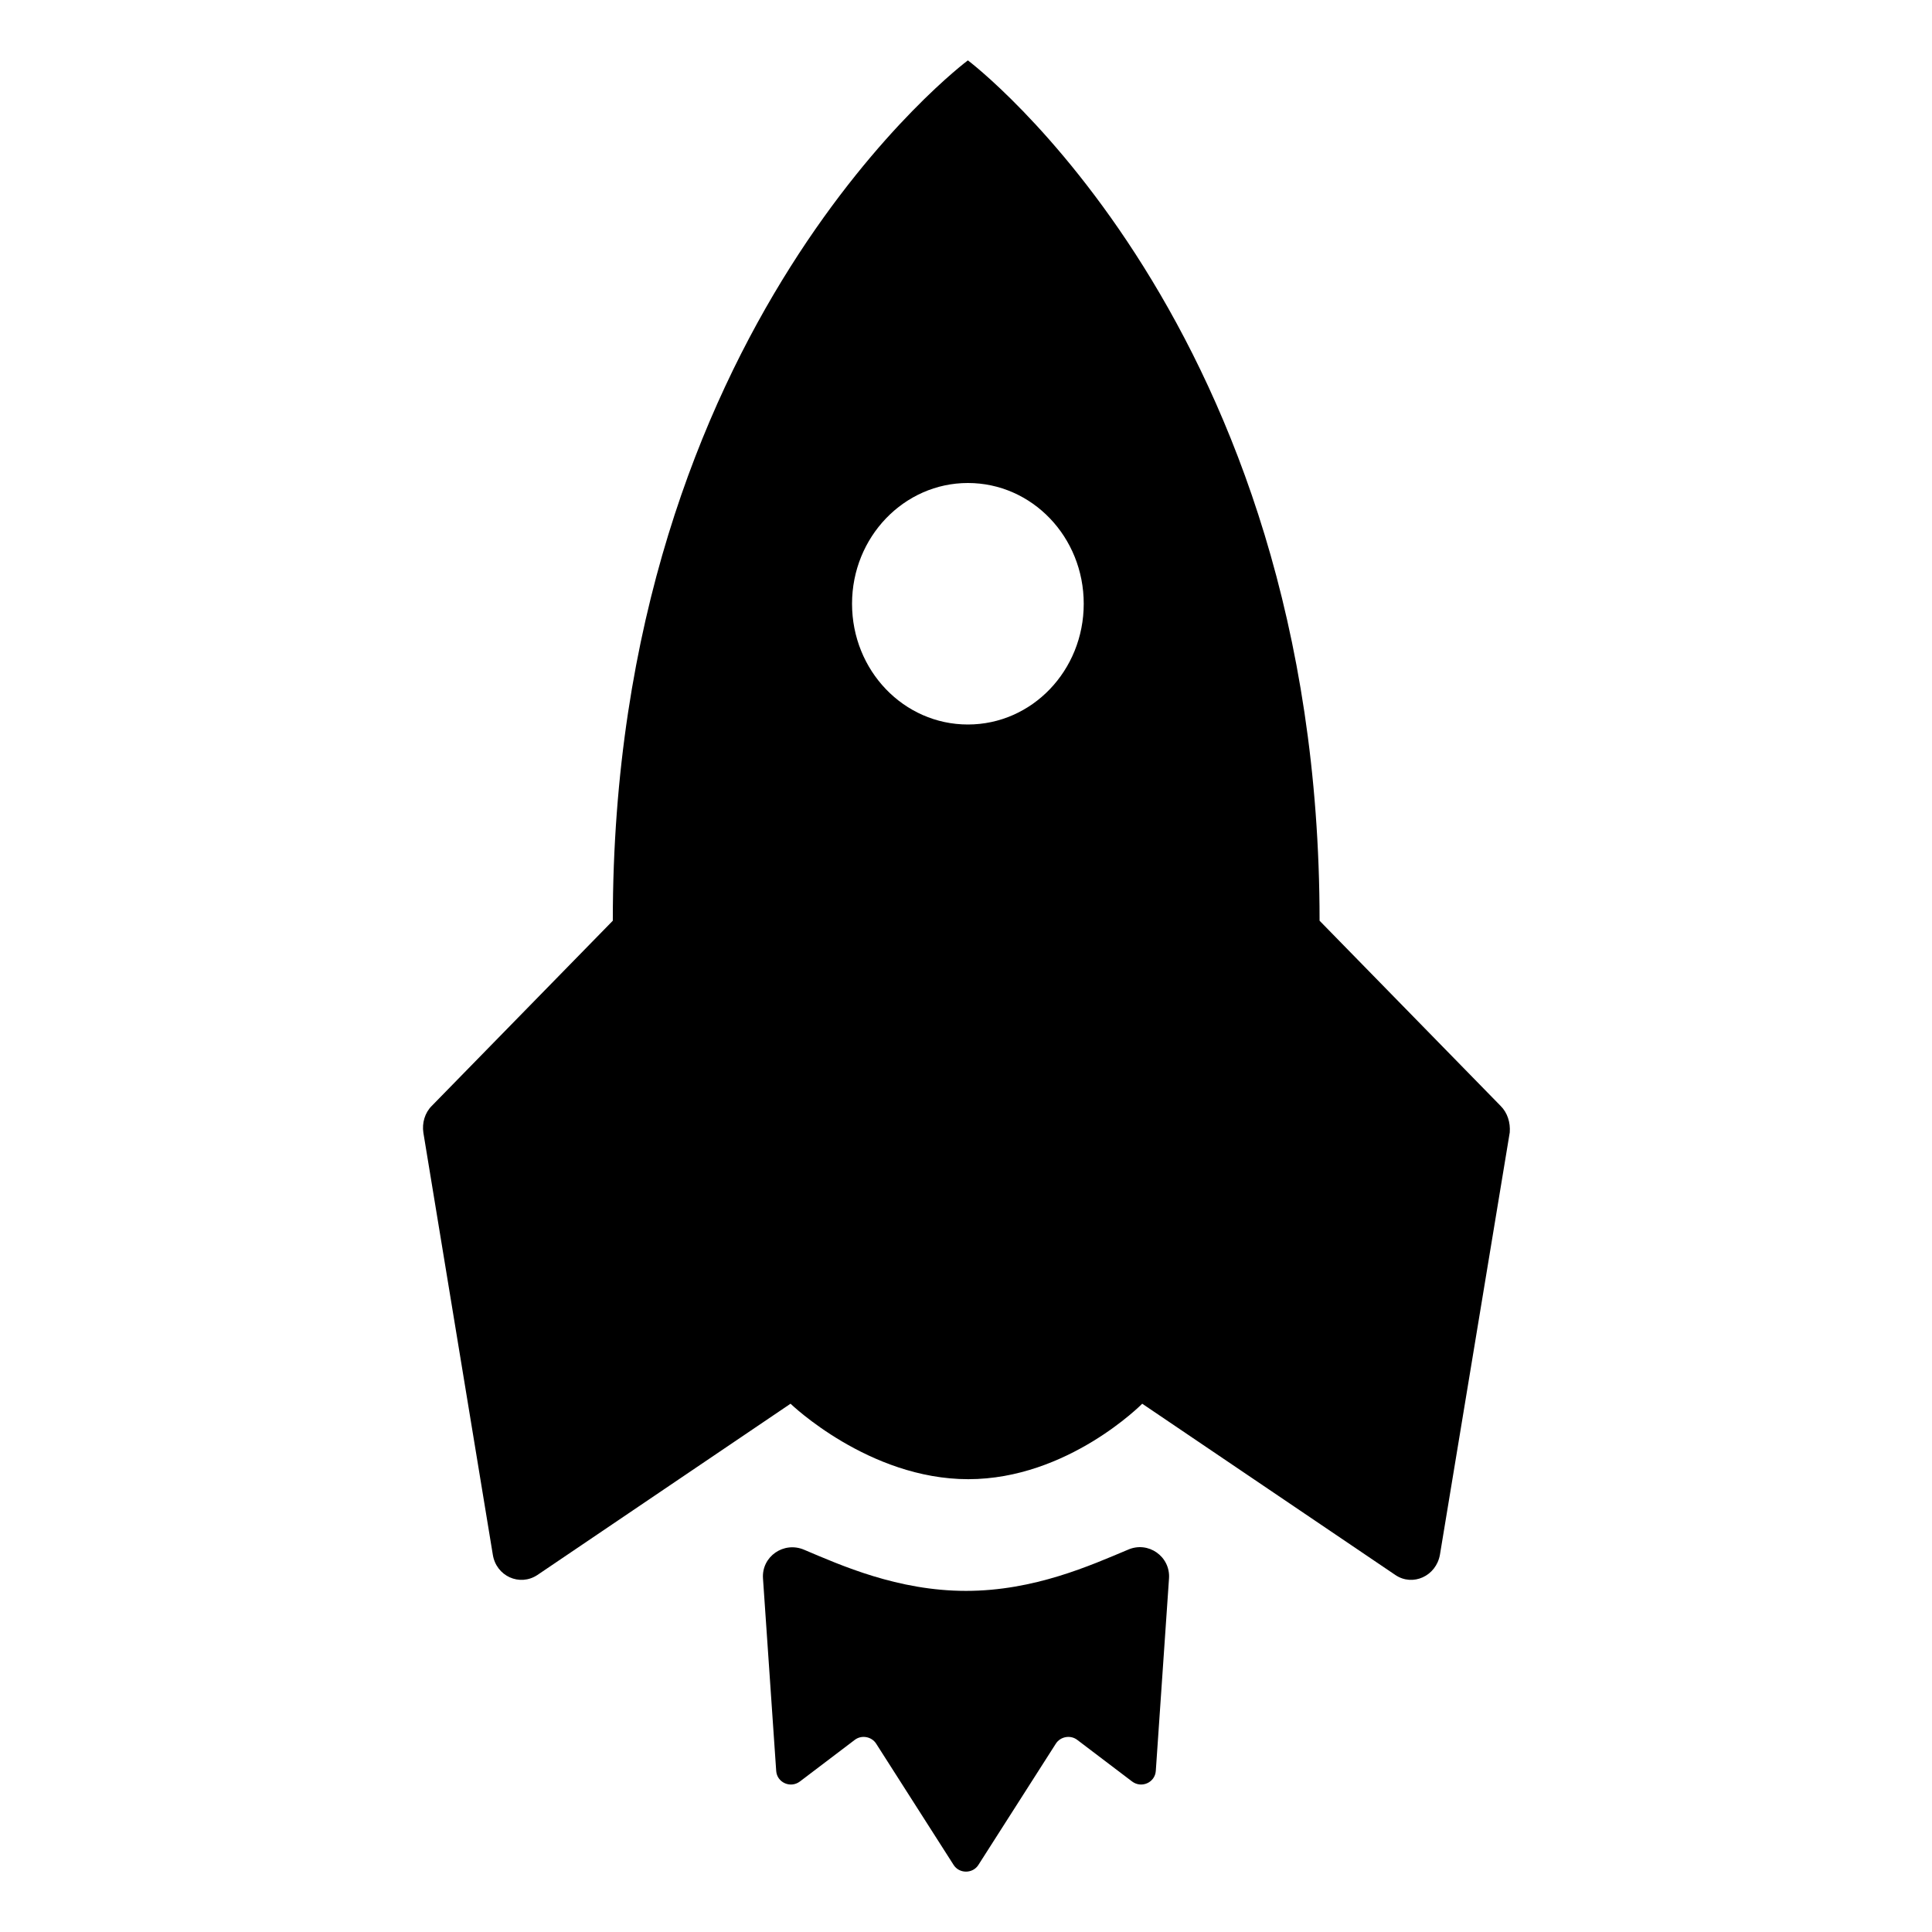 <svg xmlns="http://www.w3.org/2000/svg" xmlns:xlink="http://www.w3.org/1999/xlink" width="512" height="512" viewBox="0 0 512 512"><path d="M256 421.6c-18.1 0-33.2-6.8-42.9-10.9-5.4-2.3-11.3 1.8-10.9 7.6l3.5 51c.2 3.1 3.8 4.7 6.3 2.8l14.5-11c1.8-1.4 4.5-.9 5.7 1l20.5 32.1c1.5 2.4 5.1 2.4 6.6 0l20.5-32.1c1.2-1.9 3.9-2.4 5.7-1l14.5 11c2.5 1.9 6.1.3 6.3-2.8l3.5-51c.4-5.8-5.5-10-10.9-7.6-9.8 4.1-24.8 10.9-42.9 10.9z" fill="currentColor"/><path d="M397.7 293.1l-48-49.1c0-158-93.2-228-93.2-228s-94.1 70-94.1 228l-48 49.1c-1.8 1.8-2.6 4.5-2.2 7.1L130.6 412c.9 5.7 7.1 8.5 11.8 5.4l67.1-45.4s20.7 20 47.1 20c26.4 0 46.1-20 46.1-20l67.1 45.4c4.6 3.1 10.8.3 11.8-5.4l18.5-111.9c.2-2.6-.6-5.2-2.4-7zM256.5 192c-17 0-30.7-14.3-30.7-32s13.8-32 30.7-32c17 0 30.7 14.3 30.7 32s-13.7 32-30.7 32z" fill="currentColor"/></svg>